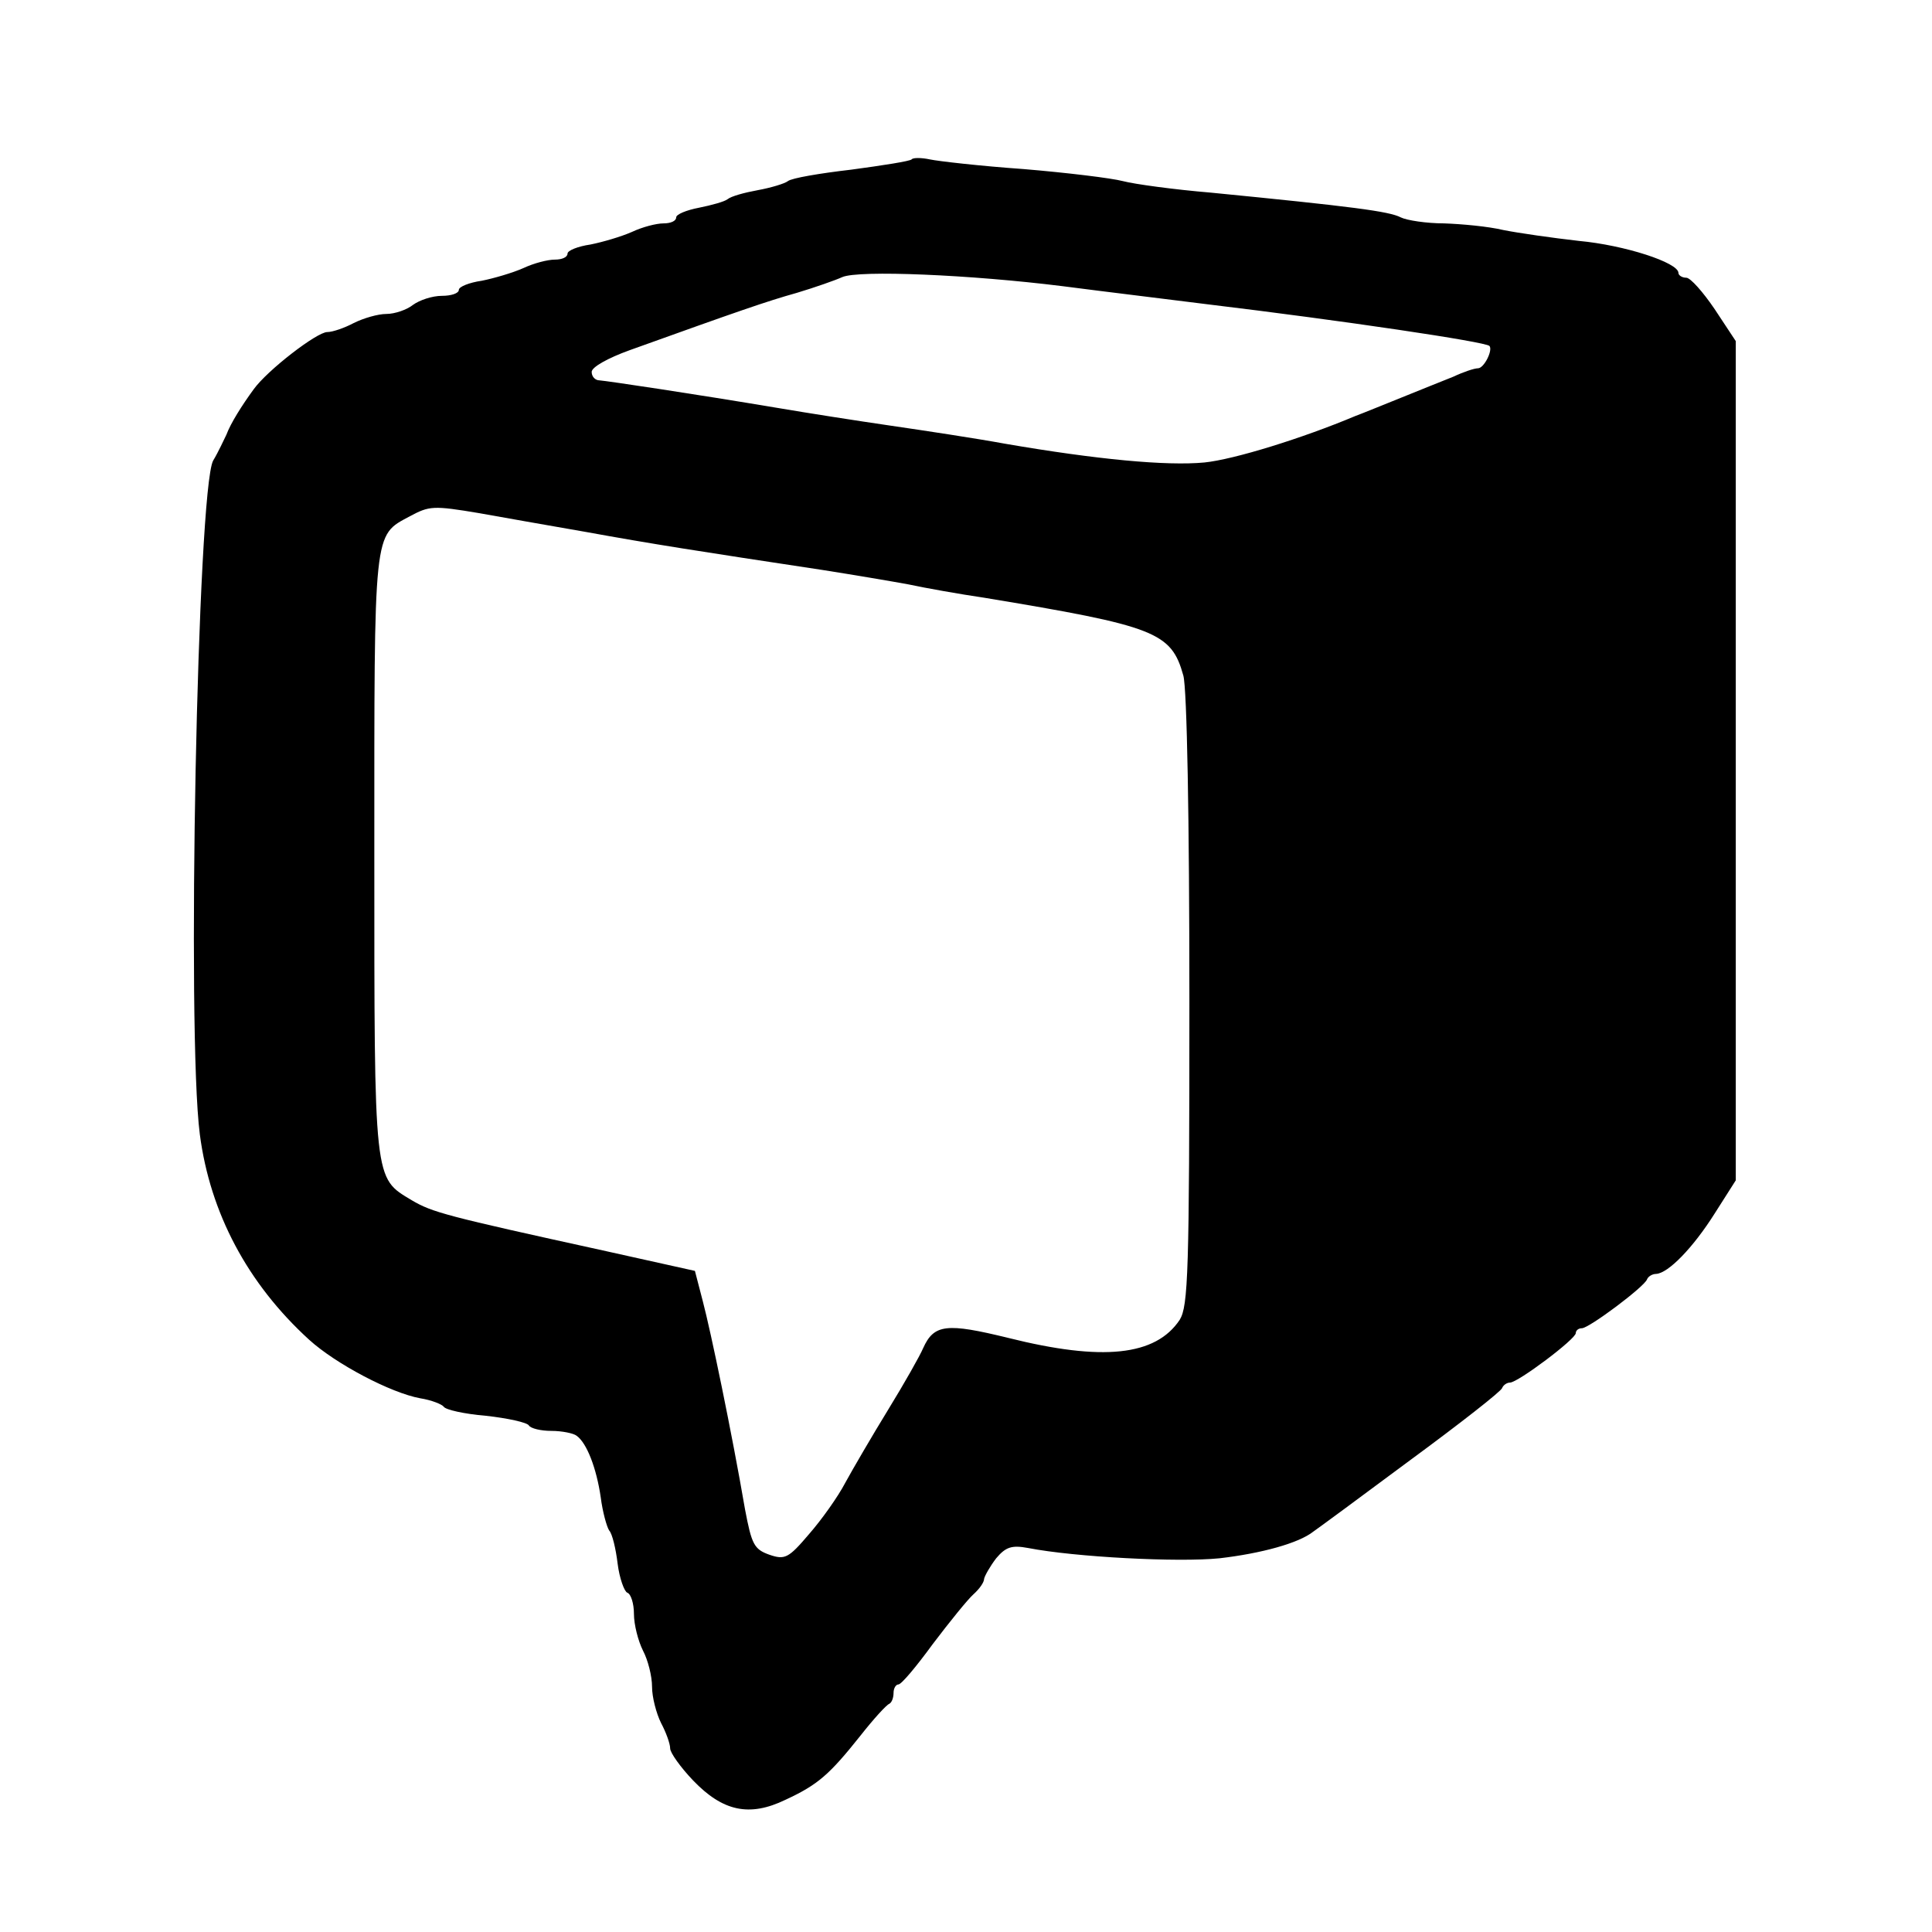 <?xml version="1.0" standalone="no"?>
<!DOCTYPE svg PUBLIC "-//W3C//DTD SVG 20010904//EN"
 "http://www.w3.org/TR/2001/REC-SVG-20010904/DTD/svg10.dtd">
<svg version="1.0" xmlns="http://www.w3.org/2000/svg"
 width="320pt" height="320pt" viewBox="0 0 320 320"
 preserveAspectRatio="xMidYMid meet">
<g transform="translate(0,320) scale(0.1,-0.1)"
fill="#000000" stroke="none">
<path d="M1510 2936 c-3 -3 -48 -10 -100 -17 -52 -6 -99 -14 -105 -19 -5 -4
-28 -11 -50 -15 -22 -4 -44 -10 -50 -15 -5 -4 -27 -10 -47 -14 -21 -4 -38 -11
-38 -16 0 -6 -9 -10 -21 -10 -12 0 -35 -6 -52 -14 -18 -8 -49 -17 -69 -21 -21
-3 -38 -10 -38 -15 0 -6 -9 -10 -21 -10 -12 0 -35 -6 -52 -14 -18 -8 -49 -17
-69 -21 -21 -3 -38 -10 -38 -15 0 -6 -13 -10 -28 -10 -16 0 -37 -7 -48 -15
-10 -8 -30 -15 -44 -15 -14 0 -38 -7 -54 -15 -15 -8 -35 -15 -44 -15 -17 0
-99 -63 -122 -95 -19 -26 -38 -56 -45 -75 -4 -8 -13 -28 -22 -43 -26 -49 -44
-946 -22 -1116 17 -130 79 -247 181 -340 44 -40 135 -88 184 -97 19 -3 36 -10
39 -14 3 -5 34 -12 70 -15 36 -4 68 -11 71 -16 3 -5 20 -9 37 -9 18 0 37 -4
42 -8 17 -12 33 -54 40 -102 3 -24 10 -49 14 -55 5 -5 11 -30 14 -55 3 -24 11
-46 16 -48 6 -2 11 -18 11 -35 0 -18 7 -45 15 -61 8 -15 15 -42 15 -60 0 -17
7 -44 15 -60 8 -15 15 -34 15 -42 0 -7 17 -31 38 -53 49 -51 93 -61 153 -32
54 25 73 42 124 106 22 28 43 51 48 53 4 2 7 10 7 18 0 8 4 14 8 14 5 0 30 30
57 67 28 37 58 74 67 82 10 9 18 20 18 26 1 5 10 21 20 34 16 19 26 22 53 17
77 -15 248 -24 317 -17 69 8 131 25 155 44 6 4 78 57 160 118 83 61 152 115
153 120 2 5 8 9 13 9 13 0 109 72 109 82 0 4 4 8 10 8 12 0 104 69 108 81 2 5
9 9 15 9 20 1 61 43 97 100 l35 55 0 695 0 695 -35 53 c-19 28 -40 52 -47 52
-7 0 -13 4 -13 8 0 17 -89 46 -165 53 -44 5 -100 13 -125 18 -25 6 -69 10 -98
11 -29 0 -62 5 -72 10 -19 10 -81 18 -315 41 -60 5 -126 14 -145 19 -19 5 -93
14 -165 20 -71 5 -141 13 -155 16 -14 3 -28 3 -30 0z m250 -210 c69 -9 177
-22 240 -30 224 -27 460 -62 467 -69 6 -7 -9 -37 -19 -37 -6 0 -24 -6 -41 -14
-18 -7 -57 -23 -87 -35 -30 -12 -64 -26 -75 -30 -88 -37 -201 -72 -250 -77
-63 -6 -179 5 -330 31 -49 9 -135 22 -190 30 -55 8 -138 21 -185 29 -143 24
-284 45 -297 46 -7 0 -13 6 -13 14 0 8 27 23 63 36 181 65 227 81 277 95 30 9
64 21 75 26 27 12 213 4 365 -15z m-966 -376 c33 -6 113 -20 176 -31 110 -20
187 -32 392 -63 51 -8 116 -19 143 -24 28 -6 84 -16 125 -22 284 -47 310 -57
330 -129 6 -22 10 -237 10 -539 0 -450 -2 -505 -16 -528 -40 -60 -128 -69
-284 -30 -102 25 -123 23 -141 -17 -5 -12 -31 -58 -58 -102 -27 -44 -59 -99
-71 -121 -12 -23 -39 -61 -60 -85 -34 -40 -40 -43 -66 -34 -25 9 -29 17 -40
75 -22 128 -57 296 -70 345 l-13 50 -153 34 c-260 57 -282 63 -316 83 -63 38
-62 26 -62 573 0 543 -2 527 59 560 32 17 38 18 115 5z"/>
</g>
</svg>
